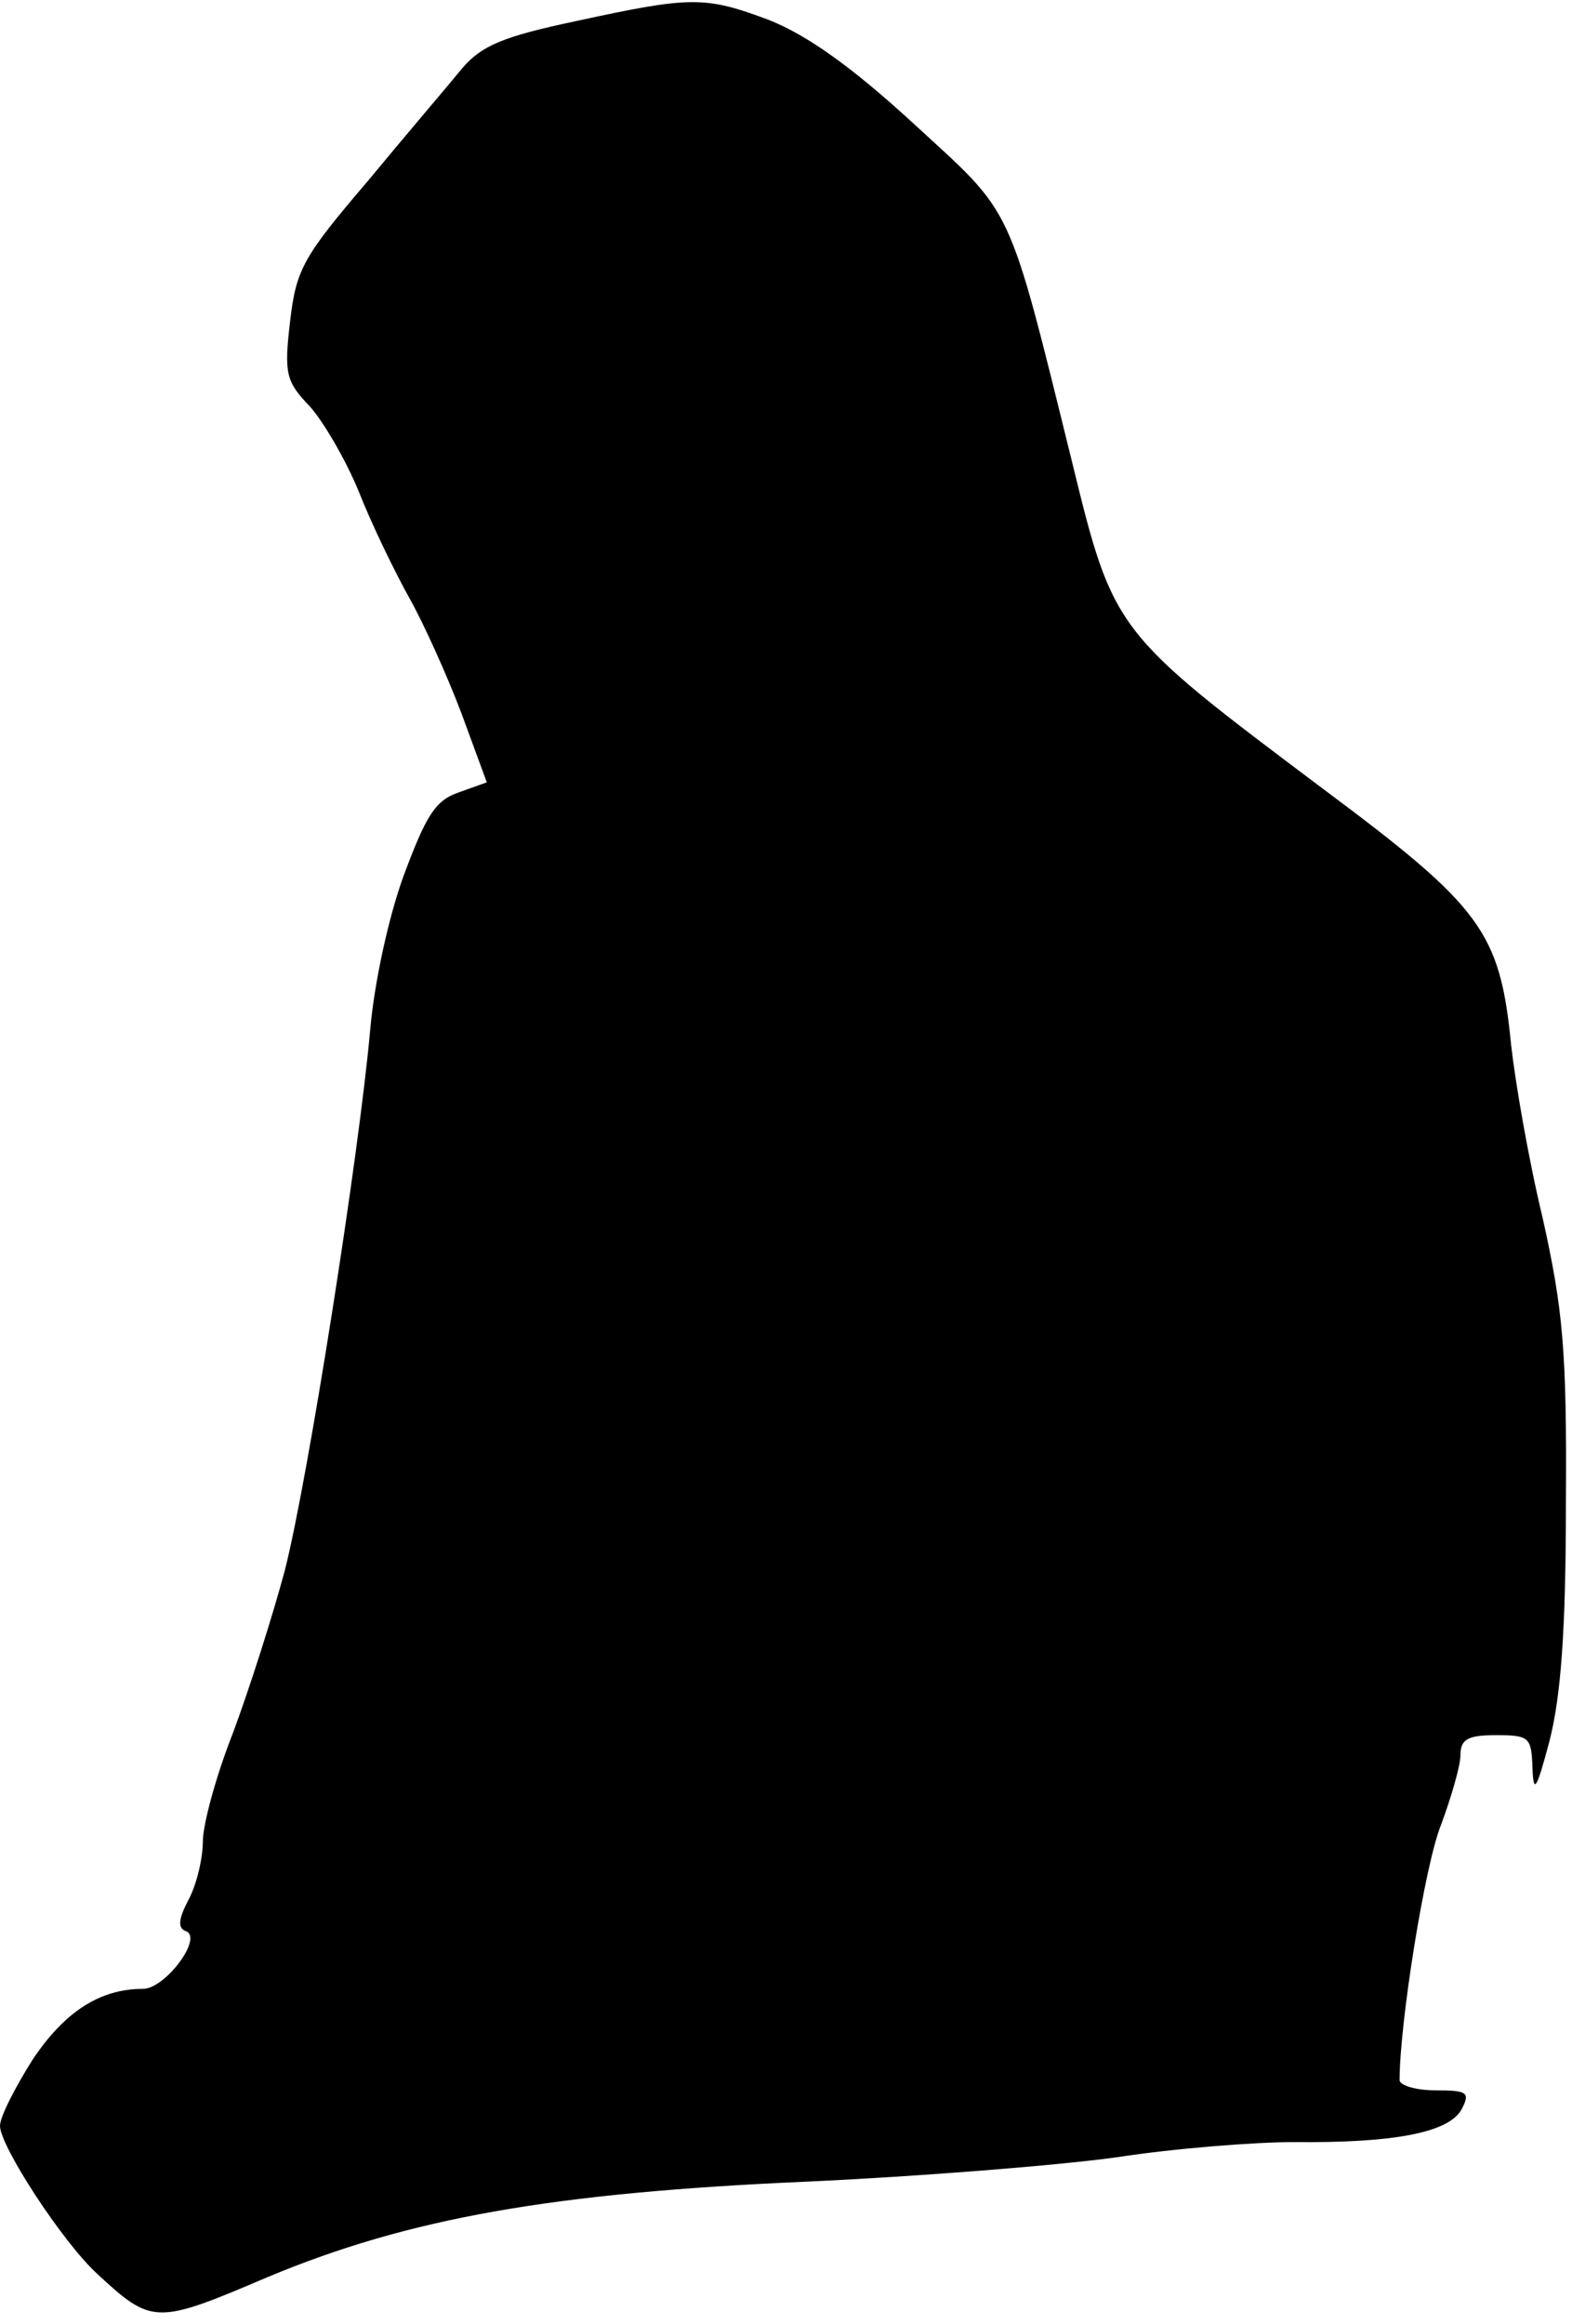 <?xml version="1.0" standalone="no"?>
<!DOCTYPE svg PUBLIC "-//W3C//DTD SVG 20010904//EN"
 "http://www.w3.org/TR/2001/REC-SVG-20010904/DTD/svg10.dtd">
<svg version="1.0" xmlns="http://www.w3.org/2000/svg"
 width="155pt" height="229pt" viewBox="0 0 155 229"
 preserveAspectRatio="xMidYMid meet">
<g transform="translate(0,229) scale(0.1,-0.1)"
fill="#000000" stroke="none">
<path fill="#000000" stroke="none" d="M567 2269 c-71 -15 -92 -24 -111 -46
-13 -16 -55 -65 -93 -111 -64 -75 -71 -87 -77 -139 -6 -51 -4 -59 19 -83 13
-14 36 -53 49 -85 13 -33 36 -80 50 -105 14 -25 37 -76 51 -113 l25 -68 -28
-10 c-23 -8 -32 -23 -54 -82 -15 -41 -29 -106 -33 -152 -11 -123 -61 -441 -84
-532 -12 -45 -35 -117 -51 -160 -17 -43 -30 -91 -30 -108 0 -16 -6 -42 -14
-57 -10 -19 -11 -28 -3 -31 18 -6 -20 -57 -42 -57 -42 0 -77 -22 -109 -70 -17
-27 -32 -56 -32 -65 0 -20 62 -115 96 -146 54 -50 58 -50 168 -3 139 58 280
83 531 94 110 5 248 16 306 24 58 9 137 15 175 15 97 -1 152 9 165 32 9 17 6
19 -26 19 -19 0 -35 5 -35 10 0 56 25 213 41 252 10 27 19 58 19 68 0 16 7 20
35 20 33 0 35 -2 36 -32 1 -27 4 -22 17 27 11 44 16 107 16 235 1 150 -3 190
-23 280 -14 58 -27 134 -31 170 -11 112 -29 136 -186 253 -205 154 -206 154
-247 322 -64 259 -57 242 -156 333 -62 57 -105 87 -142 102 -64 24 -77 24
-192 -1z"/>
</g>
</svg>
